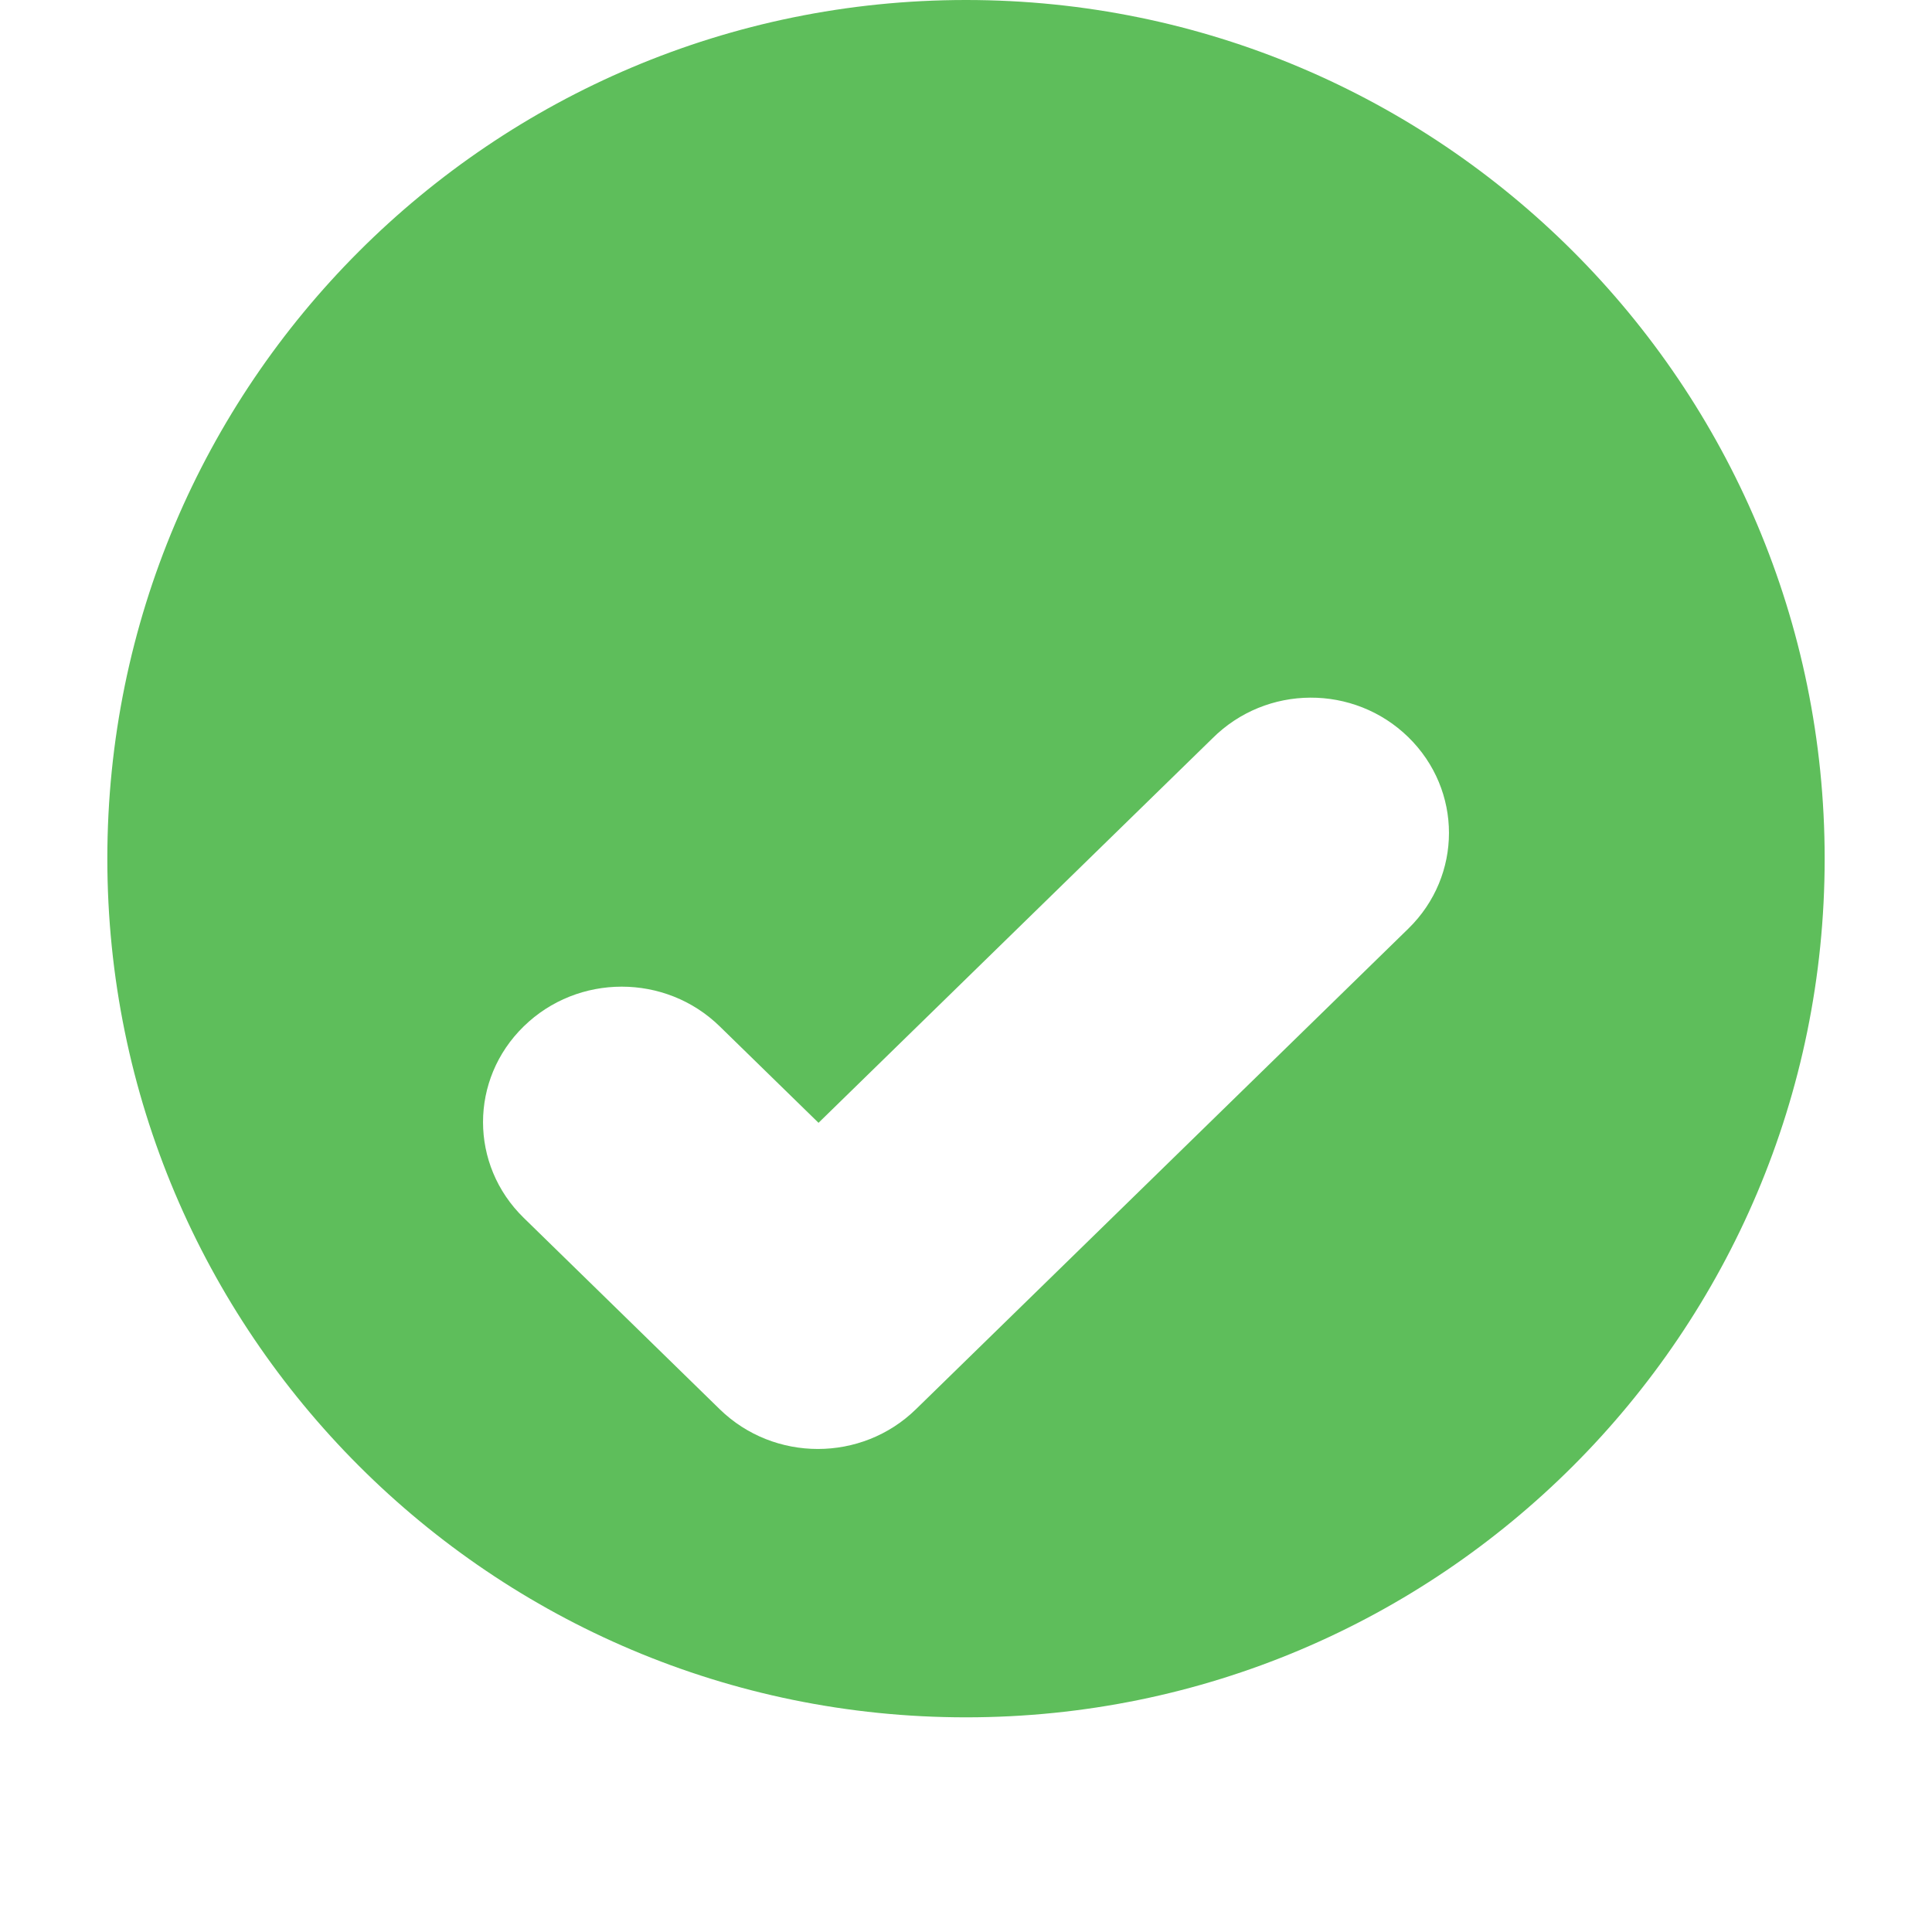 <svg width="18" height="18" viewBox="0 0 18 18" fill="none" xmlns="http://www.w3.org/2000/svg">
<path d="M9 16C13.418 16 17 12.418 17 8C17 3.582 13.418 0 9 0C4.582 0 1 3.582 1 8C1 12.418 4.582 16 9 16Z" fill="#5EBE5B"/>
<g filter="url(#filter0_d)">
<path d="M13.121 4.868C13.626 5.362 13.626 6.159 13.121 6.652L8.533 11.13C8.028 11.623 7.212 11.623 6.706 11.13L4.879 9.346C4.374 8.853 4.374 8.056 4.879 7.563C5.384 7.069 6.201 7.069 6.706 7.563L7.626 8.461L11.294 4.881C11.799 4.375 12.616 4.375 13.121 4.868Z" fill="white"/>
</g>
<defs>
<filter id="filter0_d" x="0.5" y="2.5" width="17" height="15" filterUnits="userSpaceOnUse" color-interpolation-filters="sRGB">
<feFlood flood-opacity="0" result="BackgroundImageFix"/>
<feColorMatrix in="SourceAlpha" type="matrix" values="0 0 0 0 0 0 0 0 0 0 0 0 0 0 0 0 0 0 127 0" result="hardAlpha"/>
<feOffset dy="2"/>
<feGaussianBlur stdDeviation="2"/>
<feColorMatrix type="matrix" values="0 0 0 0 0.21 0 0 0 0 0.239 0 0 0 0 0.279 0 0 0 0.365 0"/>
<feBlend mode="normal" in2="BackgroundImageFix" result="effect1_dropShadow"/>
<feBlend mode="normal" in="SourceGraphic" in2="effect1_dropShadow" result="shape"/>
</filter>
</defs>
</svg>
